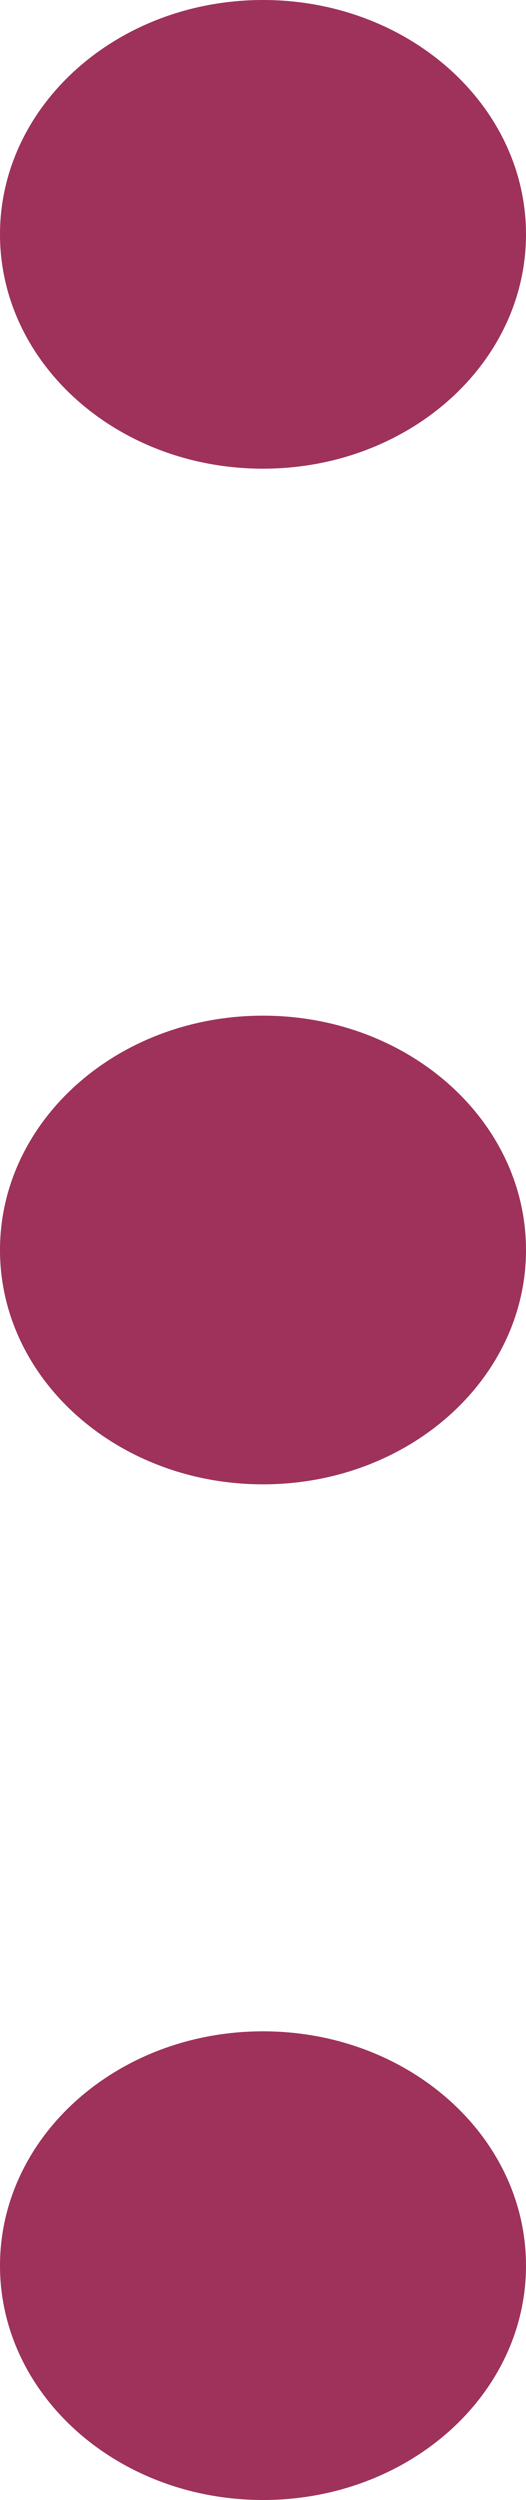 <svg width="4" height="19" viewBox="0 0 4 19" fill="none" xmlns="http://www.w3.org/2000/svg">
<path d="M4 17.219C4 16.235 3.105 15.438 2 15.438C0.895 15.438 0 16.235 0 17.219C0 18.203 0.895 19 2 19C3.105 19 4 18.203 4 17.219Z" fill="#9E325A"/>
<path d="M4 9.5C4 8.516 3.105 7.719 2 7.719C0.895 7.719 0 8.516 0 9.5C0 10.484 0.895 11.281 2 11.281C3.105 11.281 4 10.484 4 9.5Z" fill="#9E325A"/>
<path d="M2 0C3.105 0 4 0.798 4 1.781C4 2.765 3.105 3.562 2 3.562C0.895 3.562 0 2.765 0 1.781C0 0.798 0.895 0 2 0Z" fill="#9E325A"/>
</svg>
